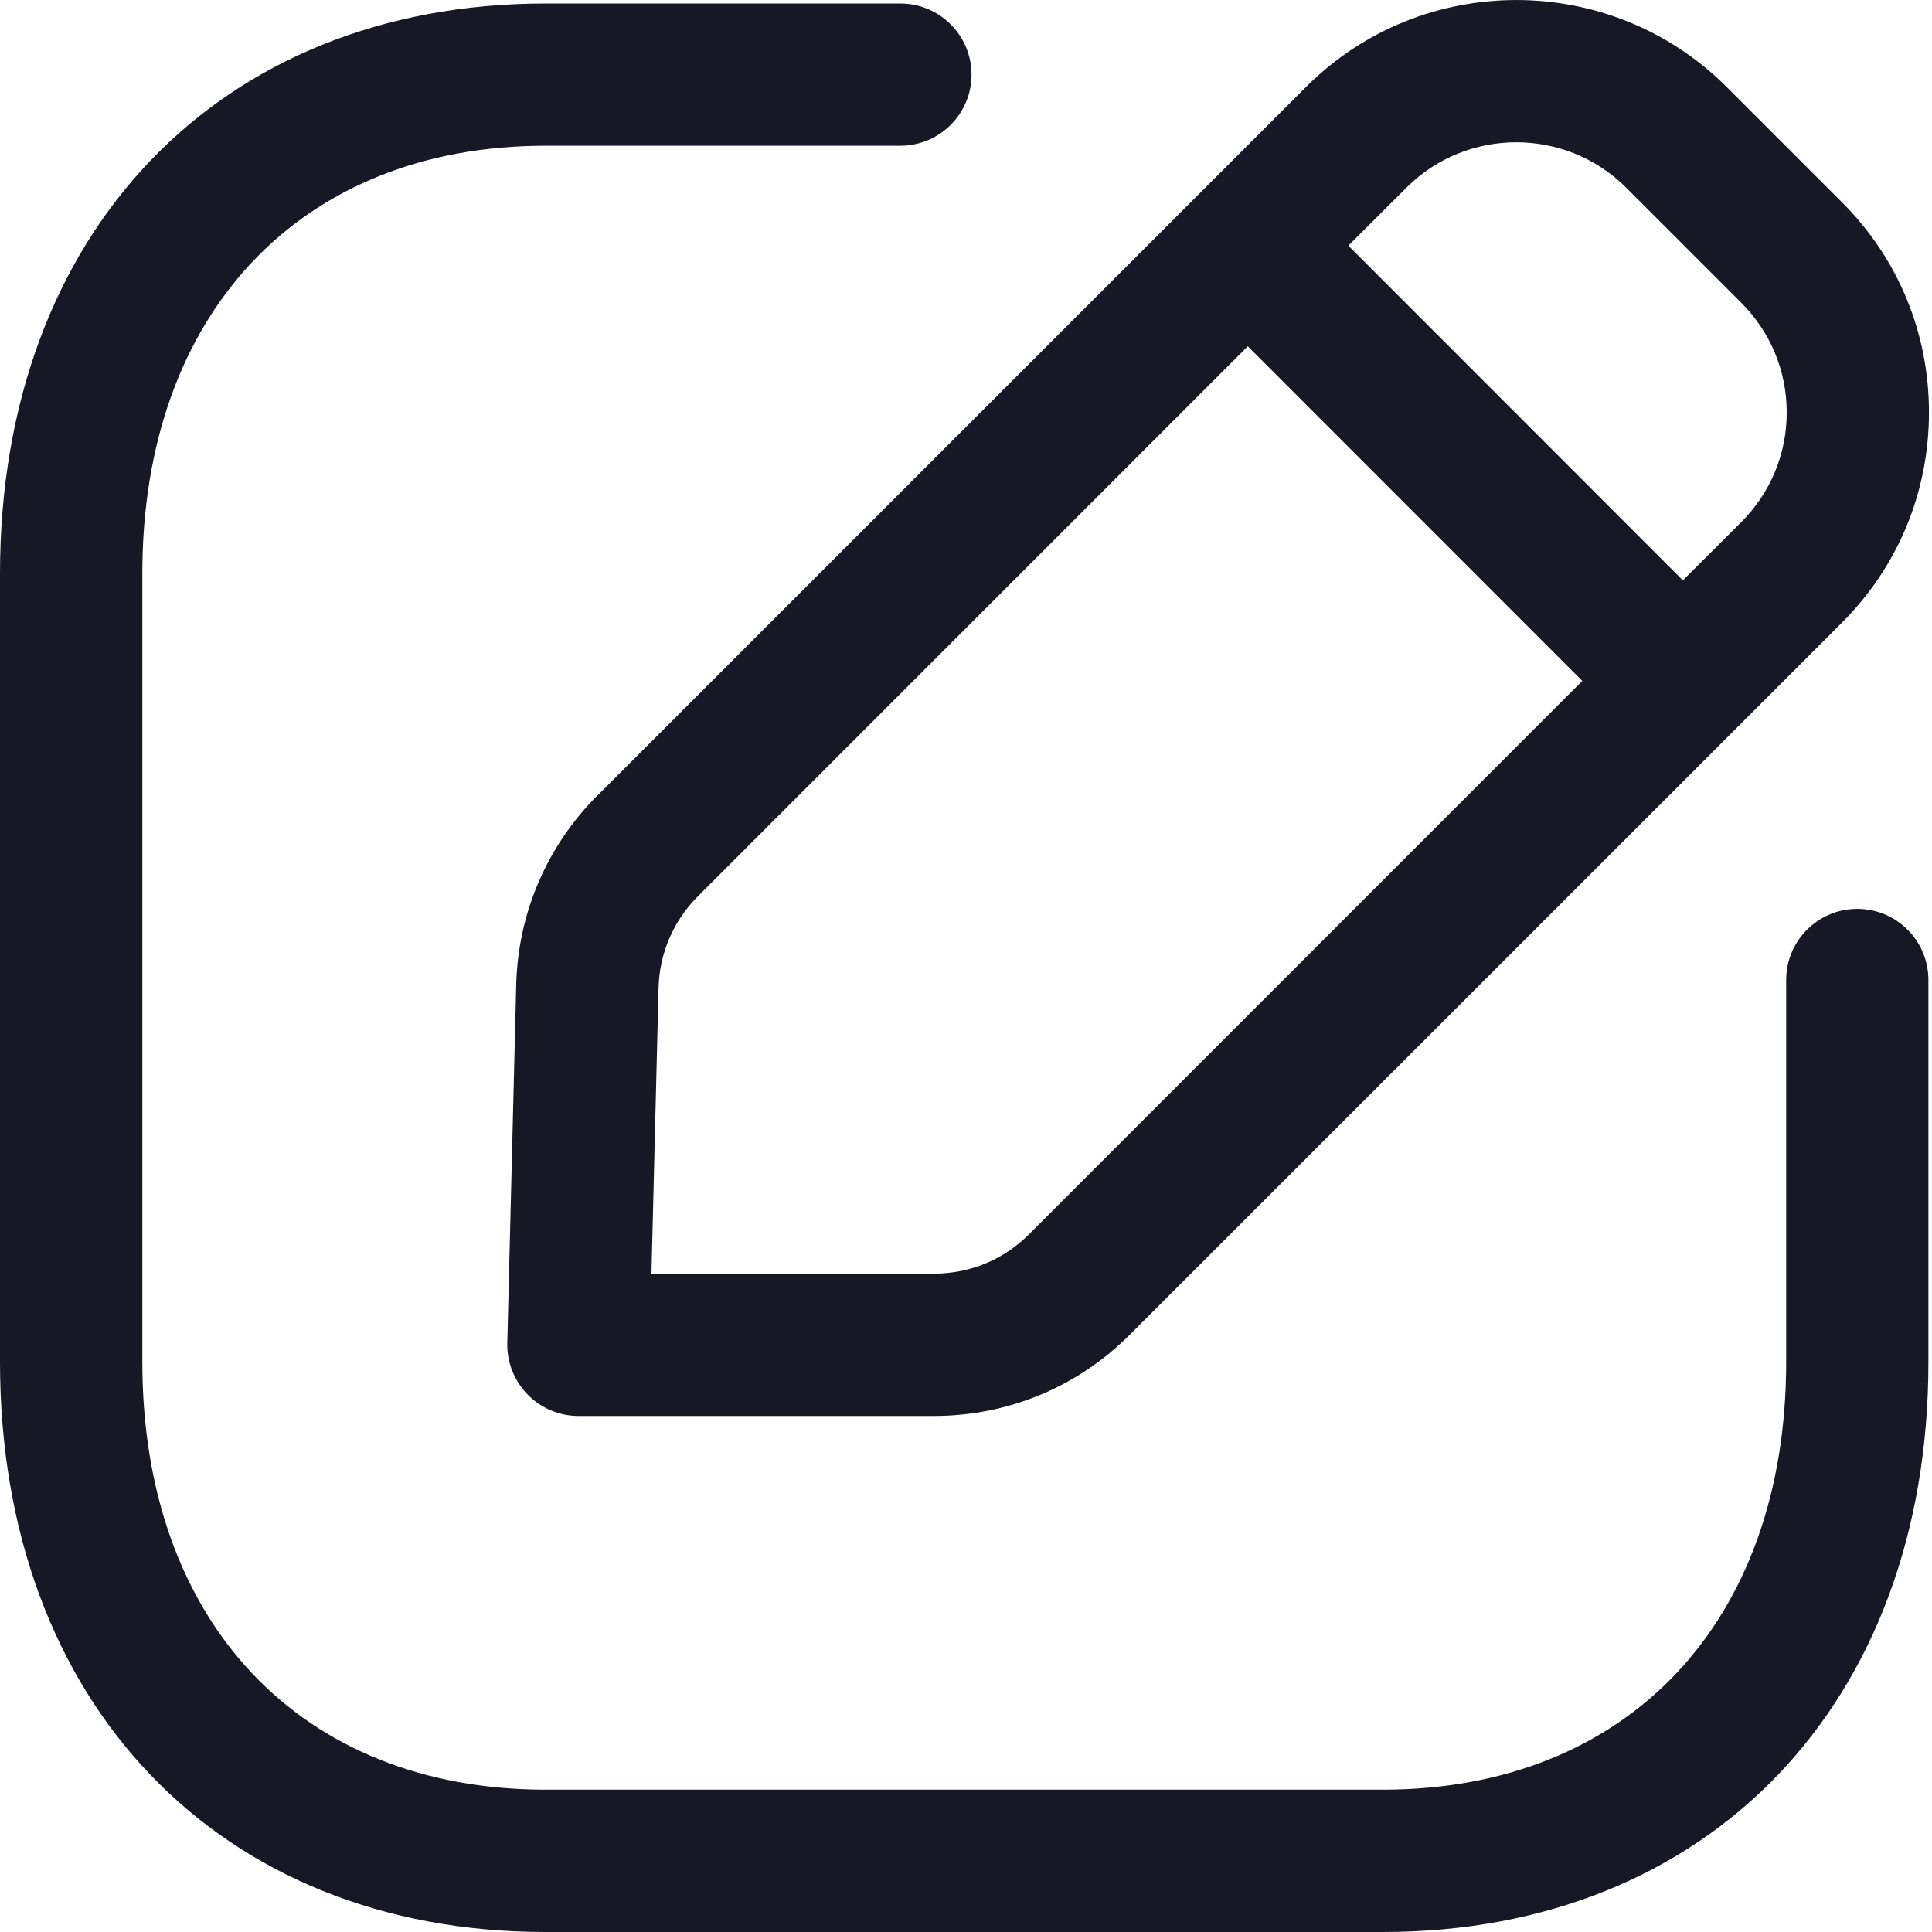 <svg width="21" height="21" viewBox="0 0 21 21" fill="none" xmlns="http://www.w3.org/2000/svg">
<path fill-rule="evenodd" clip-rule="evenodd" d="M9.786 0.038C10.213 0.038 10.56 0.384 10.56 0.811C10.56 1.238 10.213 1.584 9.786 1.584H5.931C3.267 1.584 1.547 3.409 1.547 6.233V14.805C1.547 17.629 3.267 19.453 5.931 19.453H15.029C17.693 19.453 19.415 17.629 19.415 14.805V10.652C19.415 10.225 19.761 9.879 20.188 9.879C20.615 9.879 20.961 10.225 20.961 10.652V14.805C20.961 18.51 18.577 21 15.029 21H5.931C2.384 21 0 18.51 0 14.805V6.233C0 2.527 2.384 0.038 5.931 0.038H9.786ZM18.766 0.943L20.021 2.198C20.632 2.808 20.968 3.62 20.967 4.484C20.967 5.348 20.631 6.158 20.021 6.768L12.279 14.509C11.711 15.078 10.954 15.391 10.15 15.391H6.288C6.079 15.391 5.879 15.306 5.734 15.157C5.589 15.008 5.509 14.807 5.514 14.598L5.611 10.702C5.631 9.927 5.943 9.198 6.492 8.648H6.493L14.198 0.943C15.457 -0.314 17.506 -0.314 18.766 0.943ZM13.563 3.764L7.586 9.742C7.319 10.009 7.167 10.364 7.158 10.74L7.081 13.844H10.15C10.542 13.844 10.909 13.693 11.186 13.415L17.199 7.401L13.563 3.764ZM15.29 2.037L14.656 2.67L18.292 6.308L18.928 5.674C19.245 5.356 19.421 4.933 19.421 4.484C19.421 4.033 19.245 3.61 18.928 3.292L17.673 2.037C17.016 1.383 15.948 1.383 15.29 2.037Z" fill="#171725"/>
</svg>
